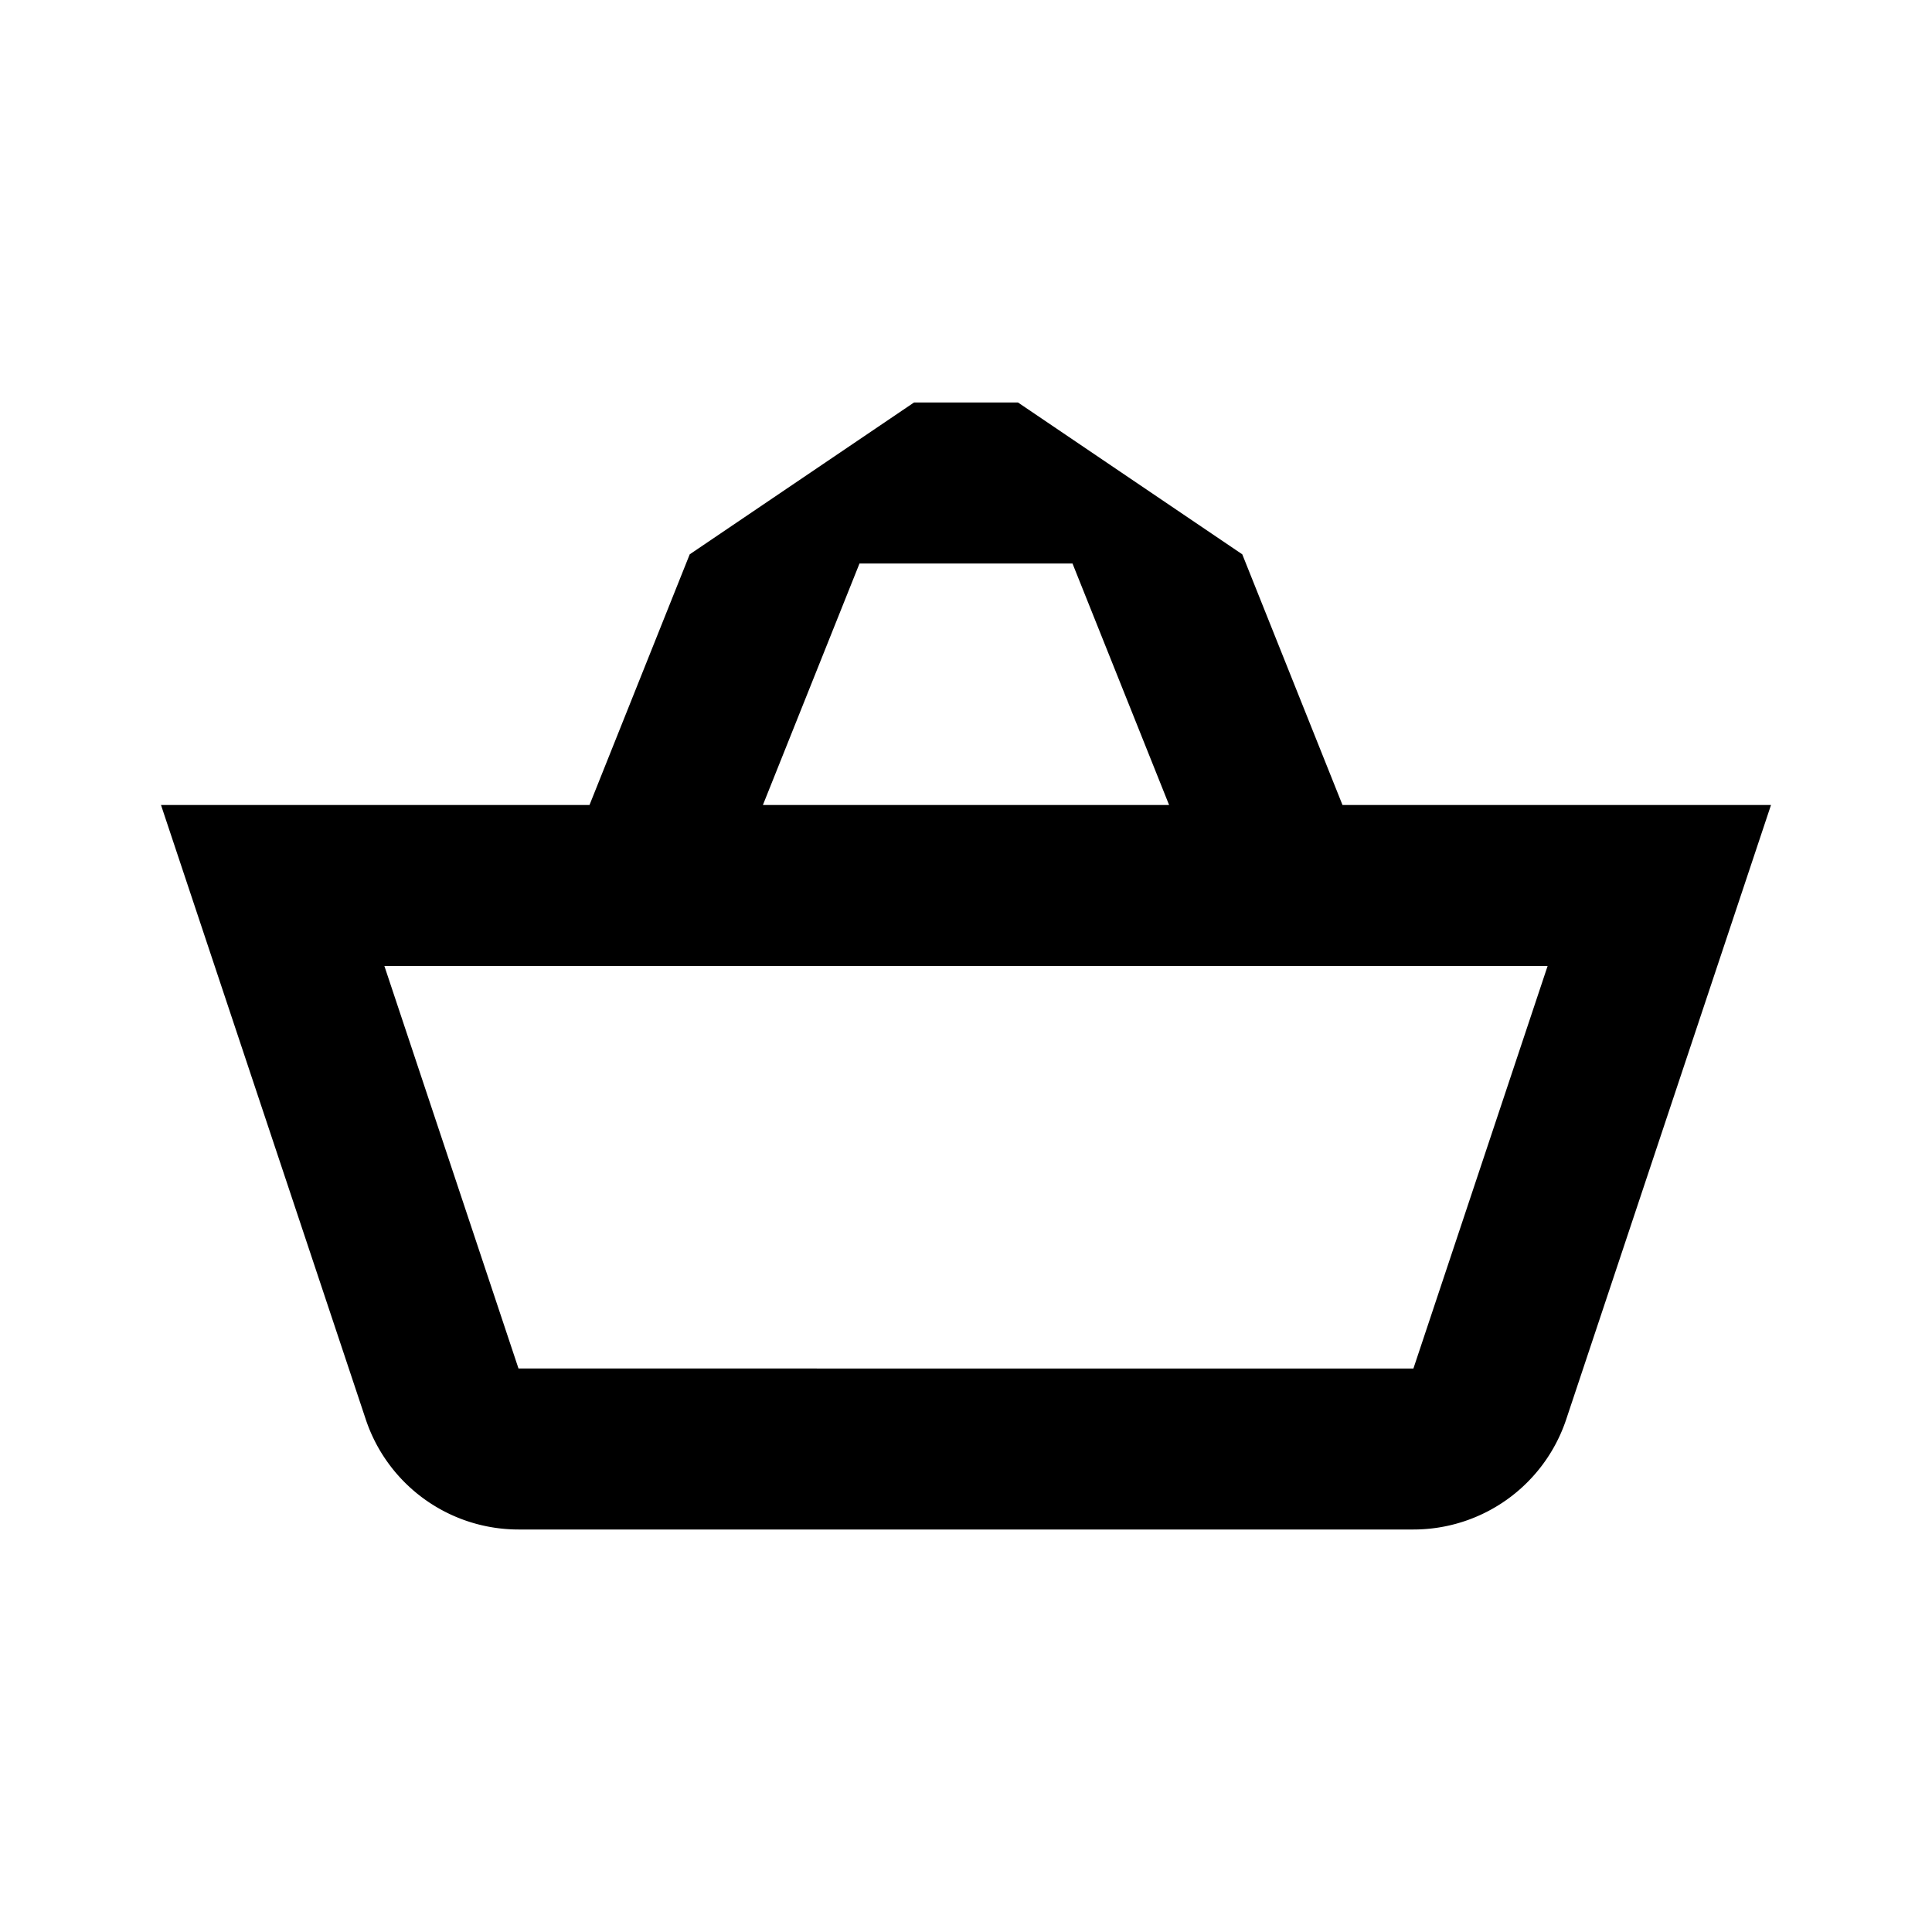<svg class="hnf-svg-icon" focusable="false" xmlns="http://www.w3.org/2000/svg" viewBox="0 0 24 24"><path d="M16.677 10l-1.245-3.114L12.646 5h-1.292L8.568 6.886 7.323 10H2l2.544 7.633A2 2 0 0 0 6.441 19h11.117a2 2 0 0 0 1.898-1.368L22 10zm-6-3h2.646l1.2 3H9.477zm6.881 10H6.441l-1.666-5h14.45z"/></svg>